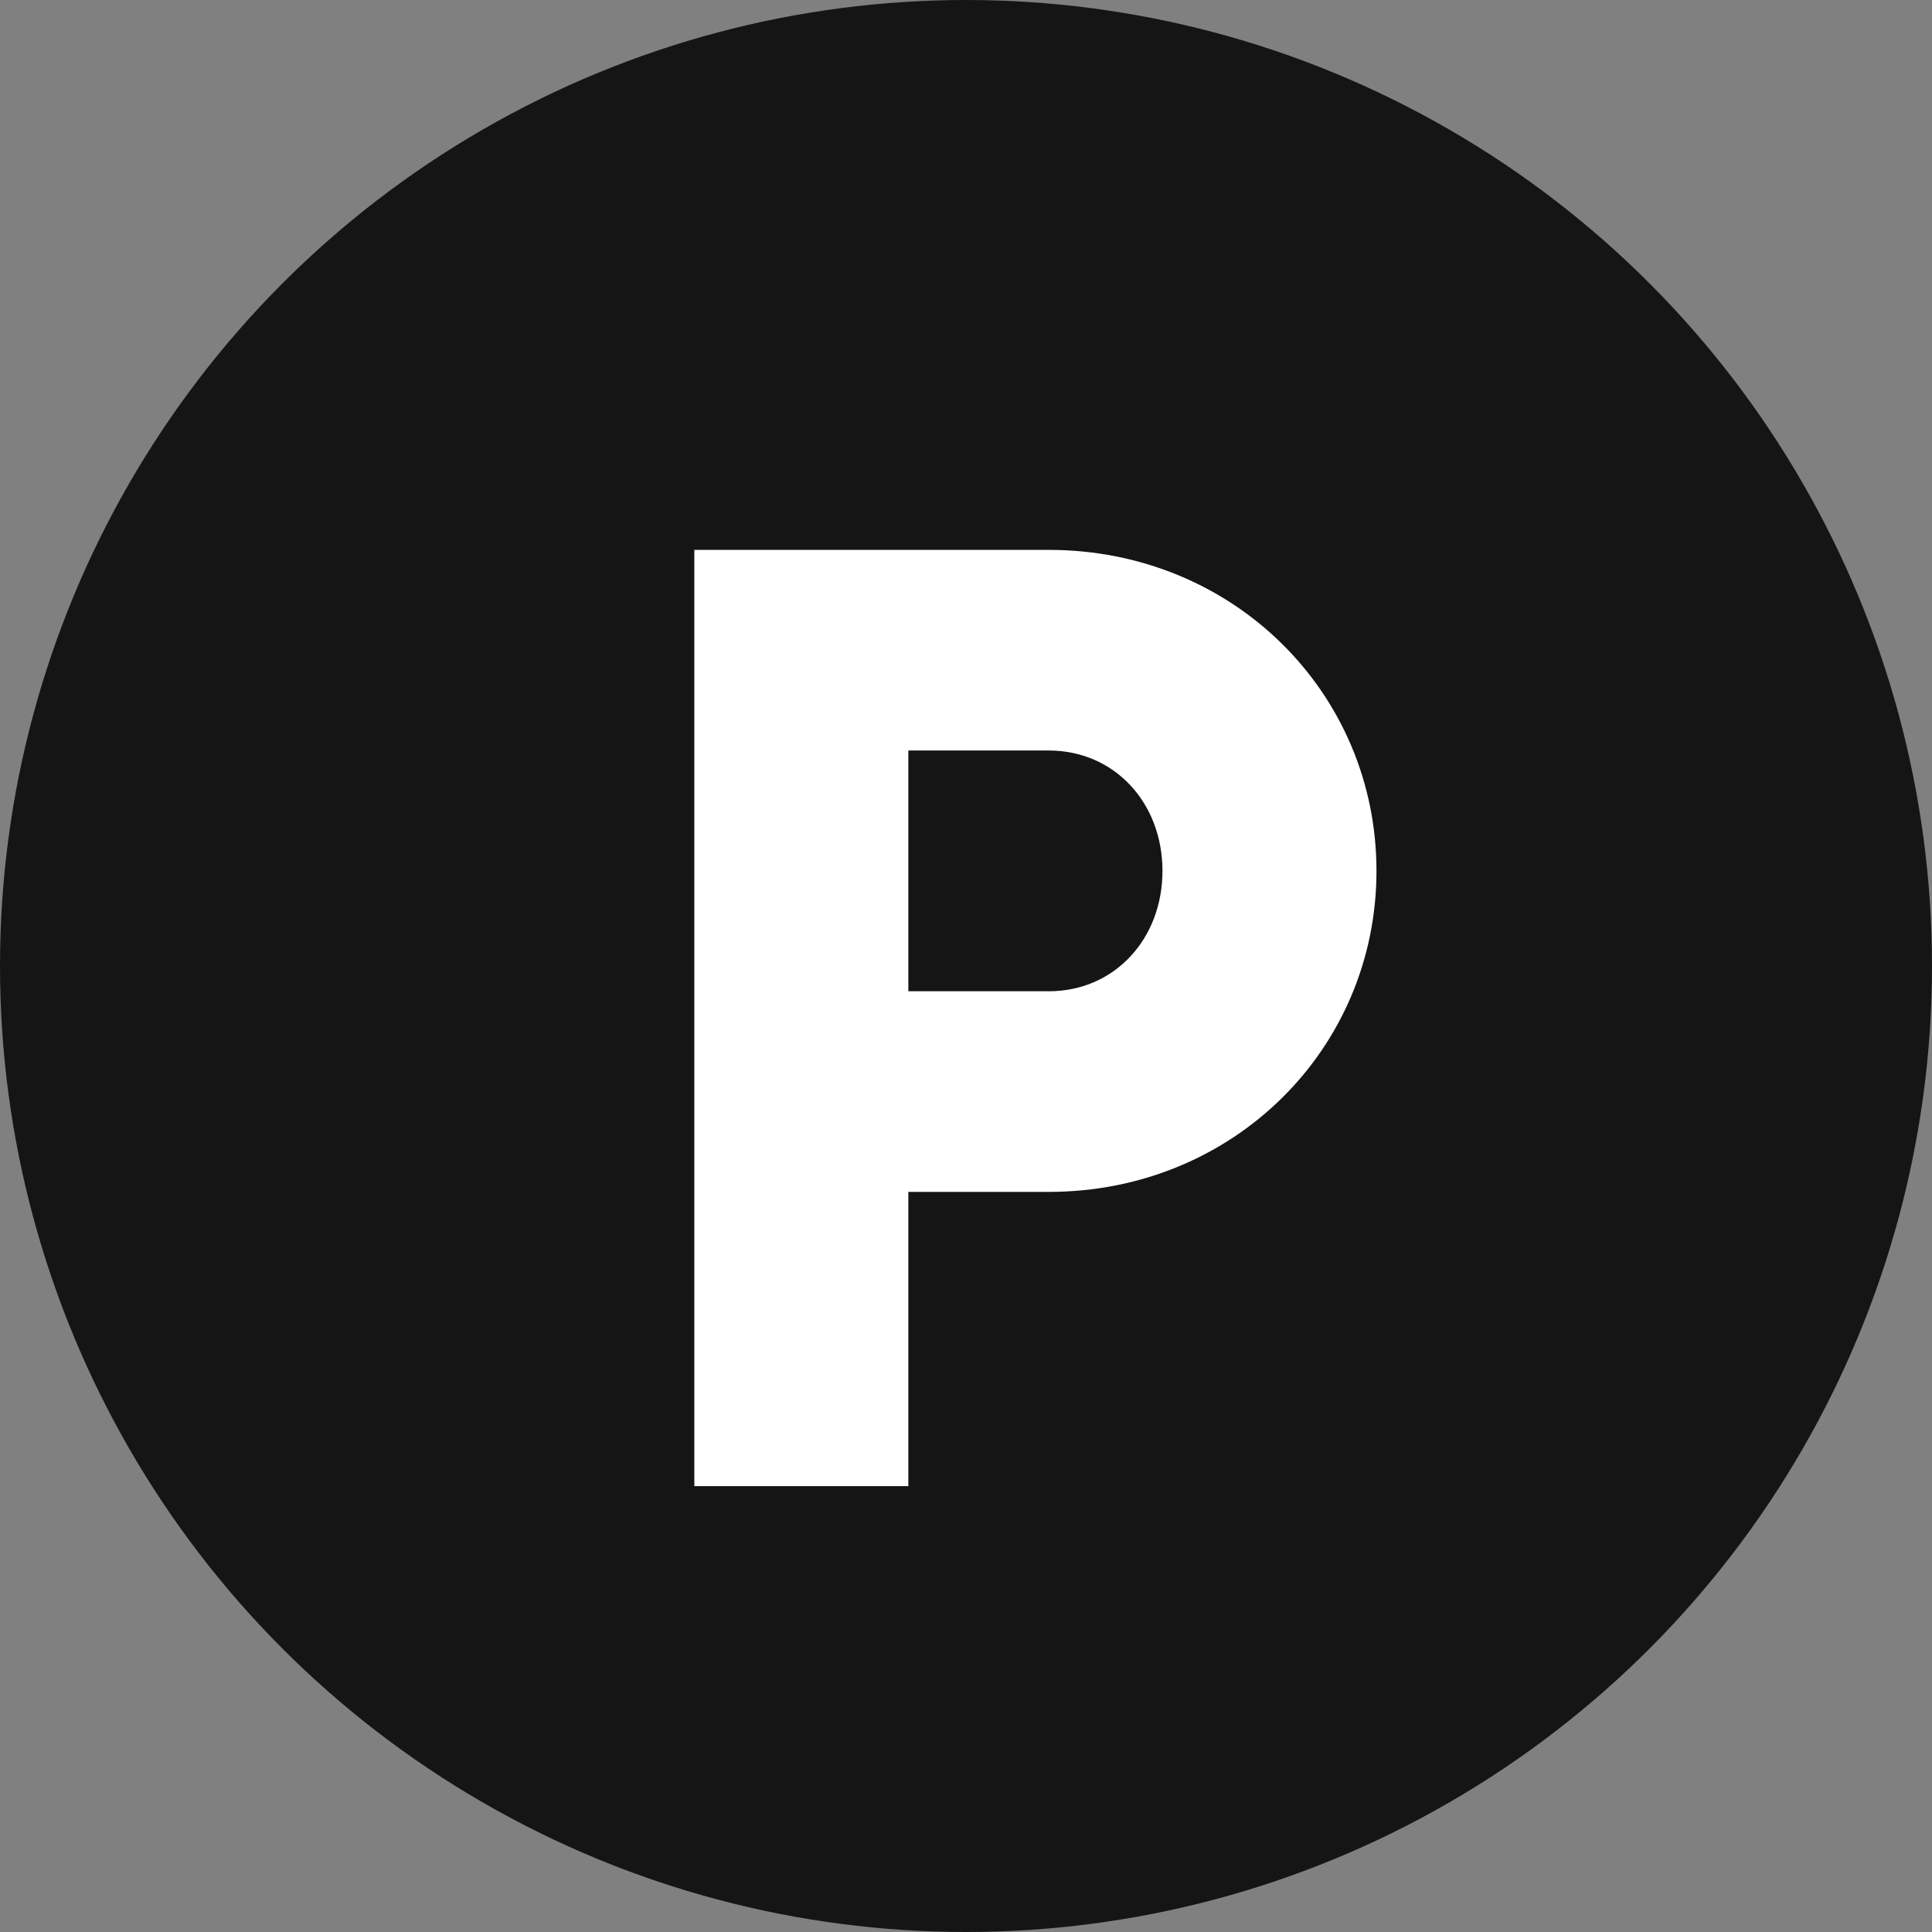 <svg width="52" height="52" viewBox="0 0 52 52" fill="none" xmlns="http://www.w3.org/2000/svg">
<rect x="0" y="0" width="52" height="52" fill="#808080" stroke="none"/>
<circle cx="26" cy="26" r="26" fill="#151515"/>
<path d="M28.228 14.8H18.688V40H24.448V32.08H28.228C33.196 32.08 37.048 28.228 37.048 23.44C37.048 18.652 33.196 14.8 28.228 14.8ZM28.228 26.68H24.448V20.2H28.228C29.992 20.2 31.288 21.604 31.288 23.44C31.288 25.276 29.992 26.68 28.228 26.68Z" fill="white"/>
</svg>
